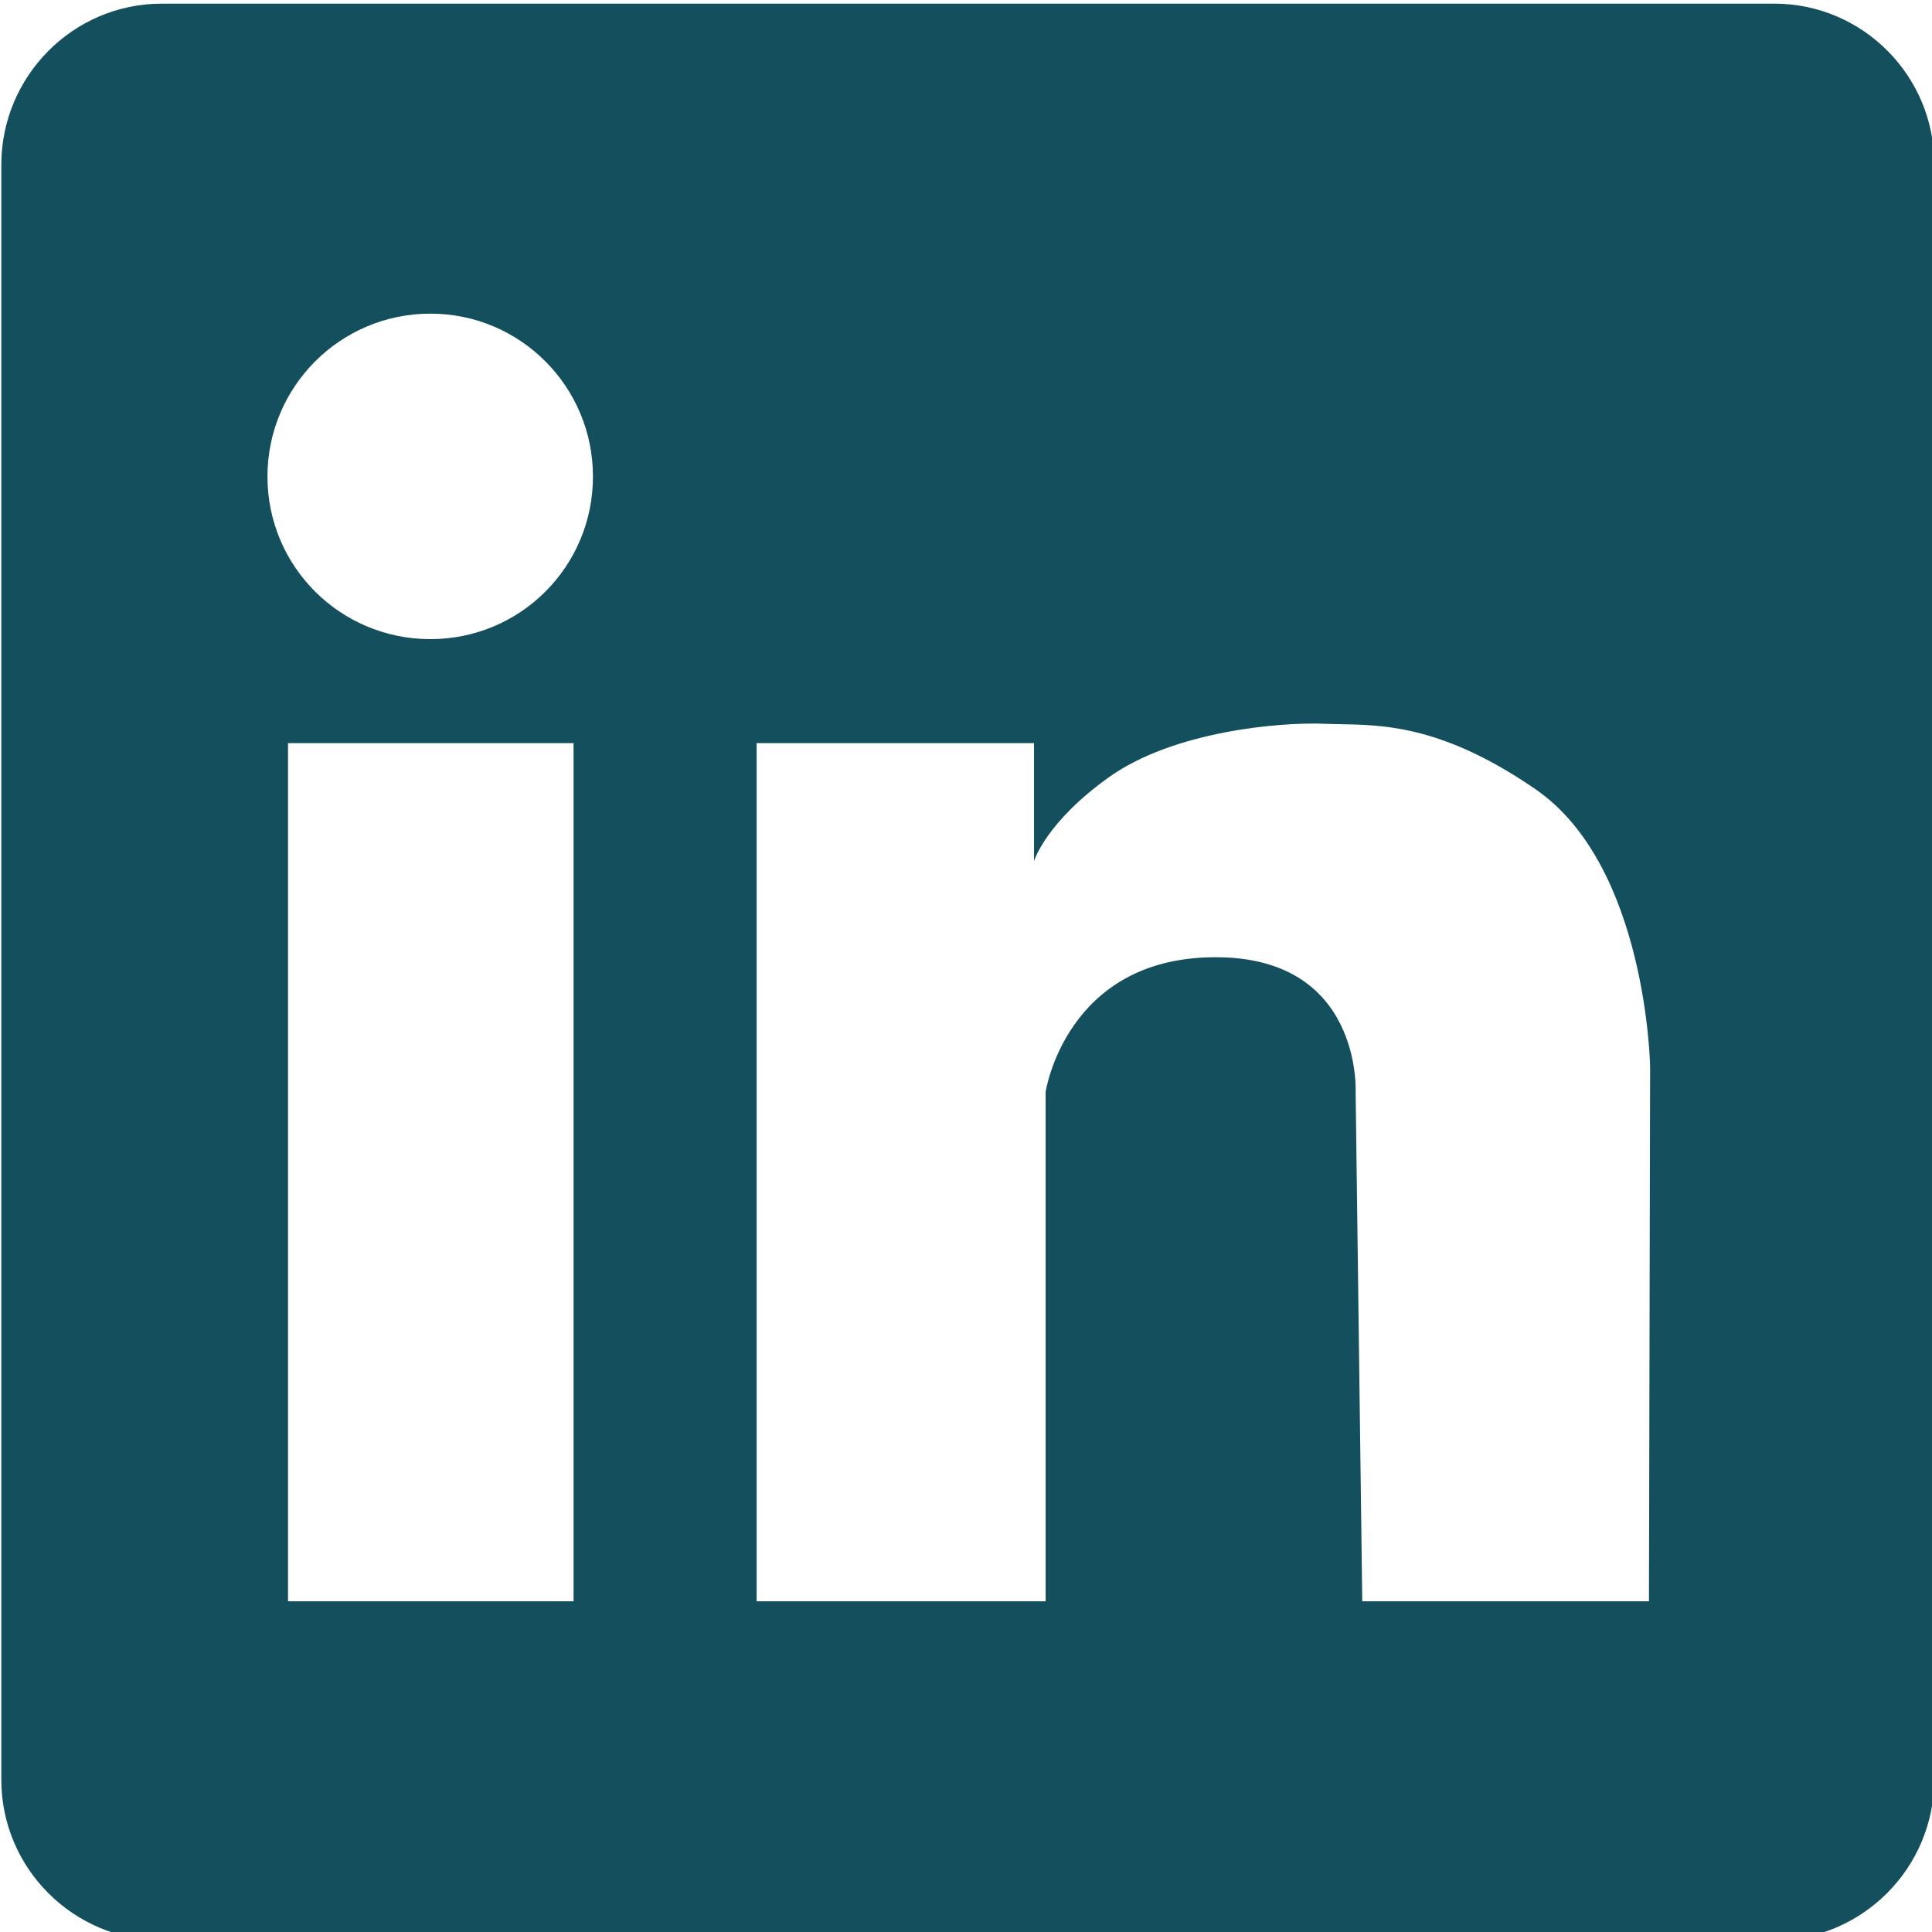 <?xml version="1.0" encoding="UTF-8"?>
<svg id="Layer_1" data-name="Layer 1" xmlns="http://www.w3.org/2000/svg" xmlns:xlink="http://www.w3.org/1999/xlink" viewBox="0 0 233.03 233.03">
  <defs>
    <style>
      .cls-1 {
        fill: none;
      }

      .cls-1, .cls-2 {
        stroke-width: 0px;
      }

      .cls-2 {
        fill: #134f5c;
      }

      .cls-3 {
        clip-path: url(#clippath);
      }
    </style>
    <clipPath id="clippath">
      <rect class="cls-1" x="-.08" y=".44" width="233.6" height="233.6"/>
    </clipPath>
  </defs>
  <g class="cls-3">
    <path class="cls-2" d="m214.01.44H19.53C8.77.44.16,9.24.16,19.86v194.81c0,10.72,8.75,19.37,19.37,19.37h194.34c10.76,0,19.42-8.75,19.42-19.37V19.86c.09-10.62-8.56-19.42-19.28-19.42ZM69.18,193.14h-34.44v-103.51h34.44v103.51Zm-17.27-116.05c-10.86,0-19.65-8.75-19.65-19.61s8.8-19.65,19.65-19.65,19.61,8.8,19.61,19.65-8.75,19.61-19.61,19.61Zm146.98,116.05h-34.58l-.8-61.44s.8-16.38-17.08-16.24c-17.88.09-20.31,16.24-20.31,16.24v61.44h-34.86v-103.51h33.46v14.23s1.4-4.68,9.08-10.15c7.72-5.48,20.45-6.64,25.97-6.41,5.48.23,12.96-.7,25.46,7.91,13.43,9.27,13.8,33.46,13.8,33.46l-.14,64.48Z"/>
  </g>
</svg>